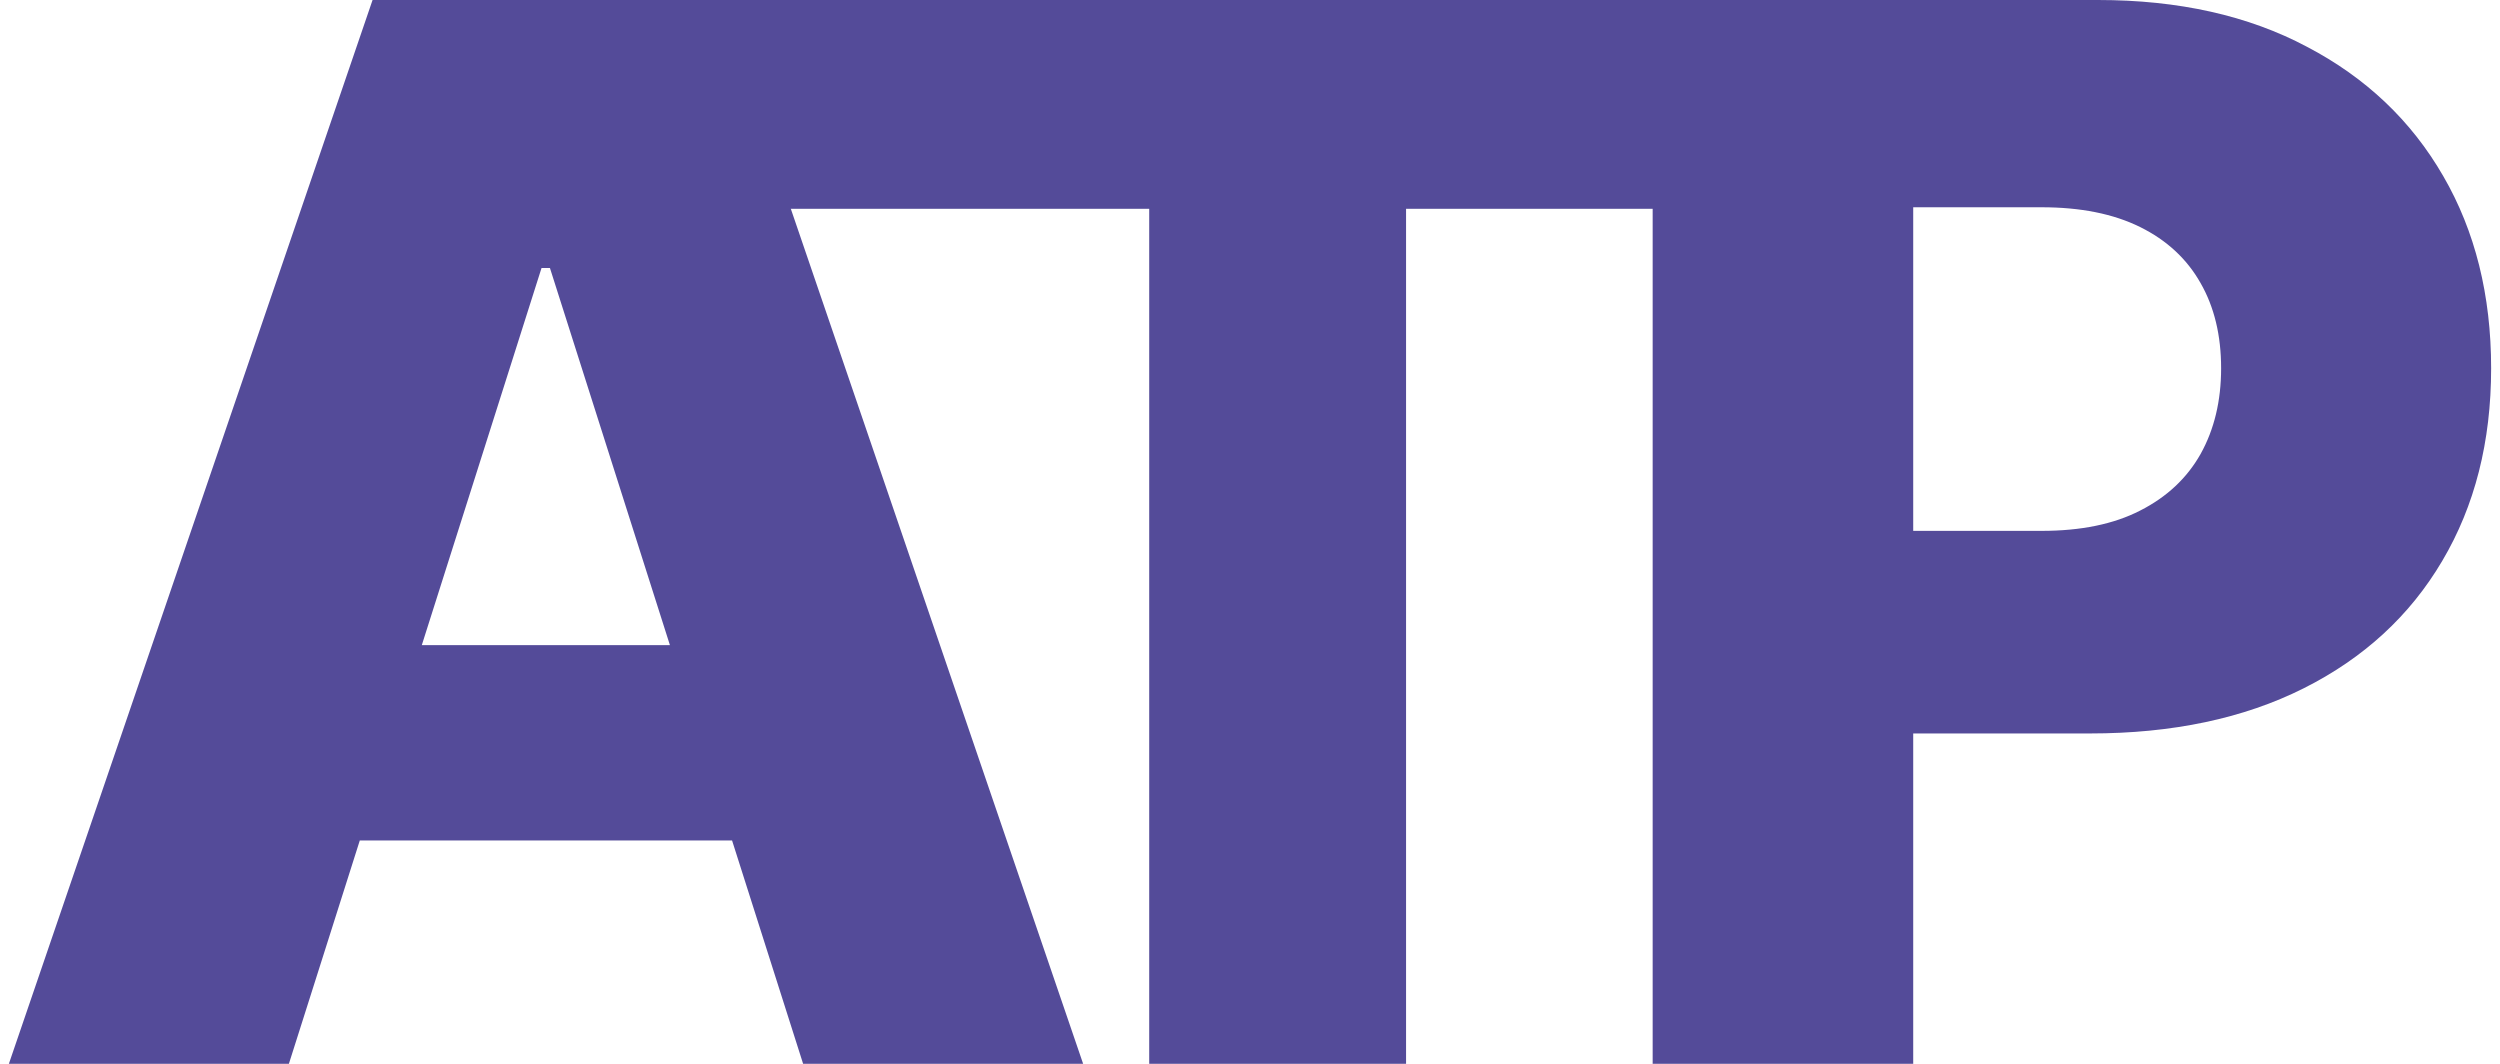 <svg width="141" height="60" viewBox="0 0 141 60" fill="none" xmlns="http://www.w3.org/2000/svg">
<path d="M16.293 60H0.5L21.013 0H40.576L61.089 60H45.296L31.017 15.117H30.542L16.293 60ZM14.185 36.387H47.196V47.402H14.185V36.387Z" fill="#544B99"/>
<path d="M40.081 11.777V0H97.737V11.777H79.302V60H64.815V11.777H40.081Z" fill="#544B99"/>
<path d="M93.21 60V0H118.325C122.876 0 126.805 0.879 130.11 2.637C133.435 4.375 135.998 6.807 137.799 9.932C139.6 13.037 140.5 16.65 140.5 20.771C140.5 24.912 139.58 28.535 137.739 31.641C135.918 34.727 133.316 37.119 129.932 38.818C126.548 40.518 122.53 41.367 117.879 41.367H102.383V29.941H115.148C117.365 29.941 119.215 29.561 120.699 28.799C122.203 28.037 123.341 26.973 124.113 25.605C124.885 24.219 125.271 22.607 125.271 20.771C125.271 18.916 124.885 17.314 124.113 15.967C123.341 14.6 122.203 13.545 120.699 12.803C119.195 12.06 117.345 11.69 115.148 11.69H107.905V60H93.21Z" fill="#544B99"/>
</svg>
